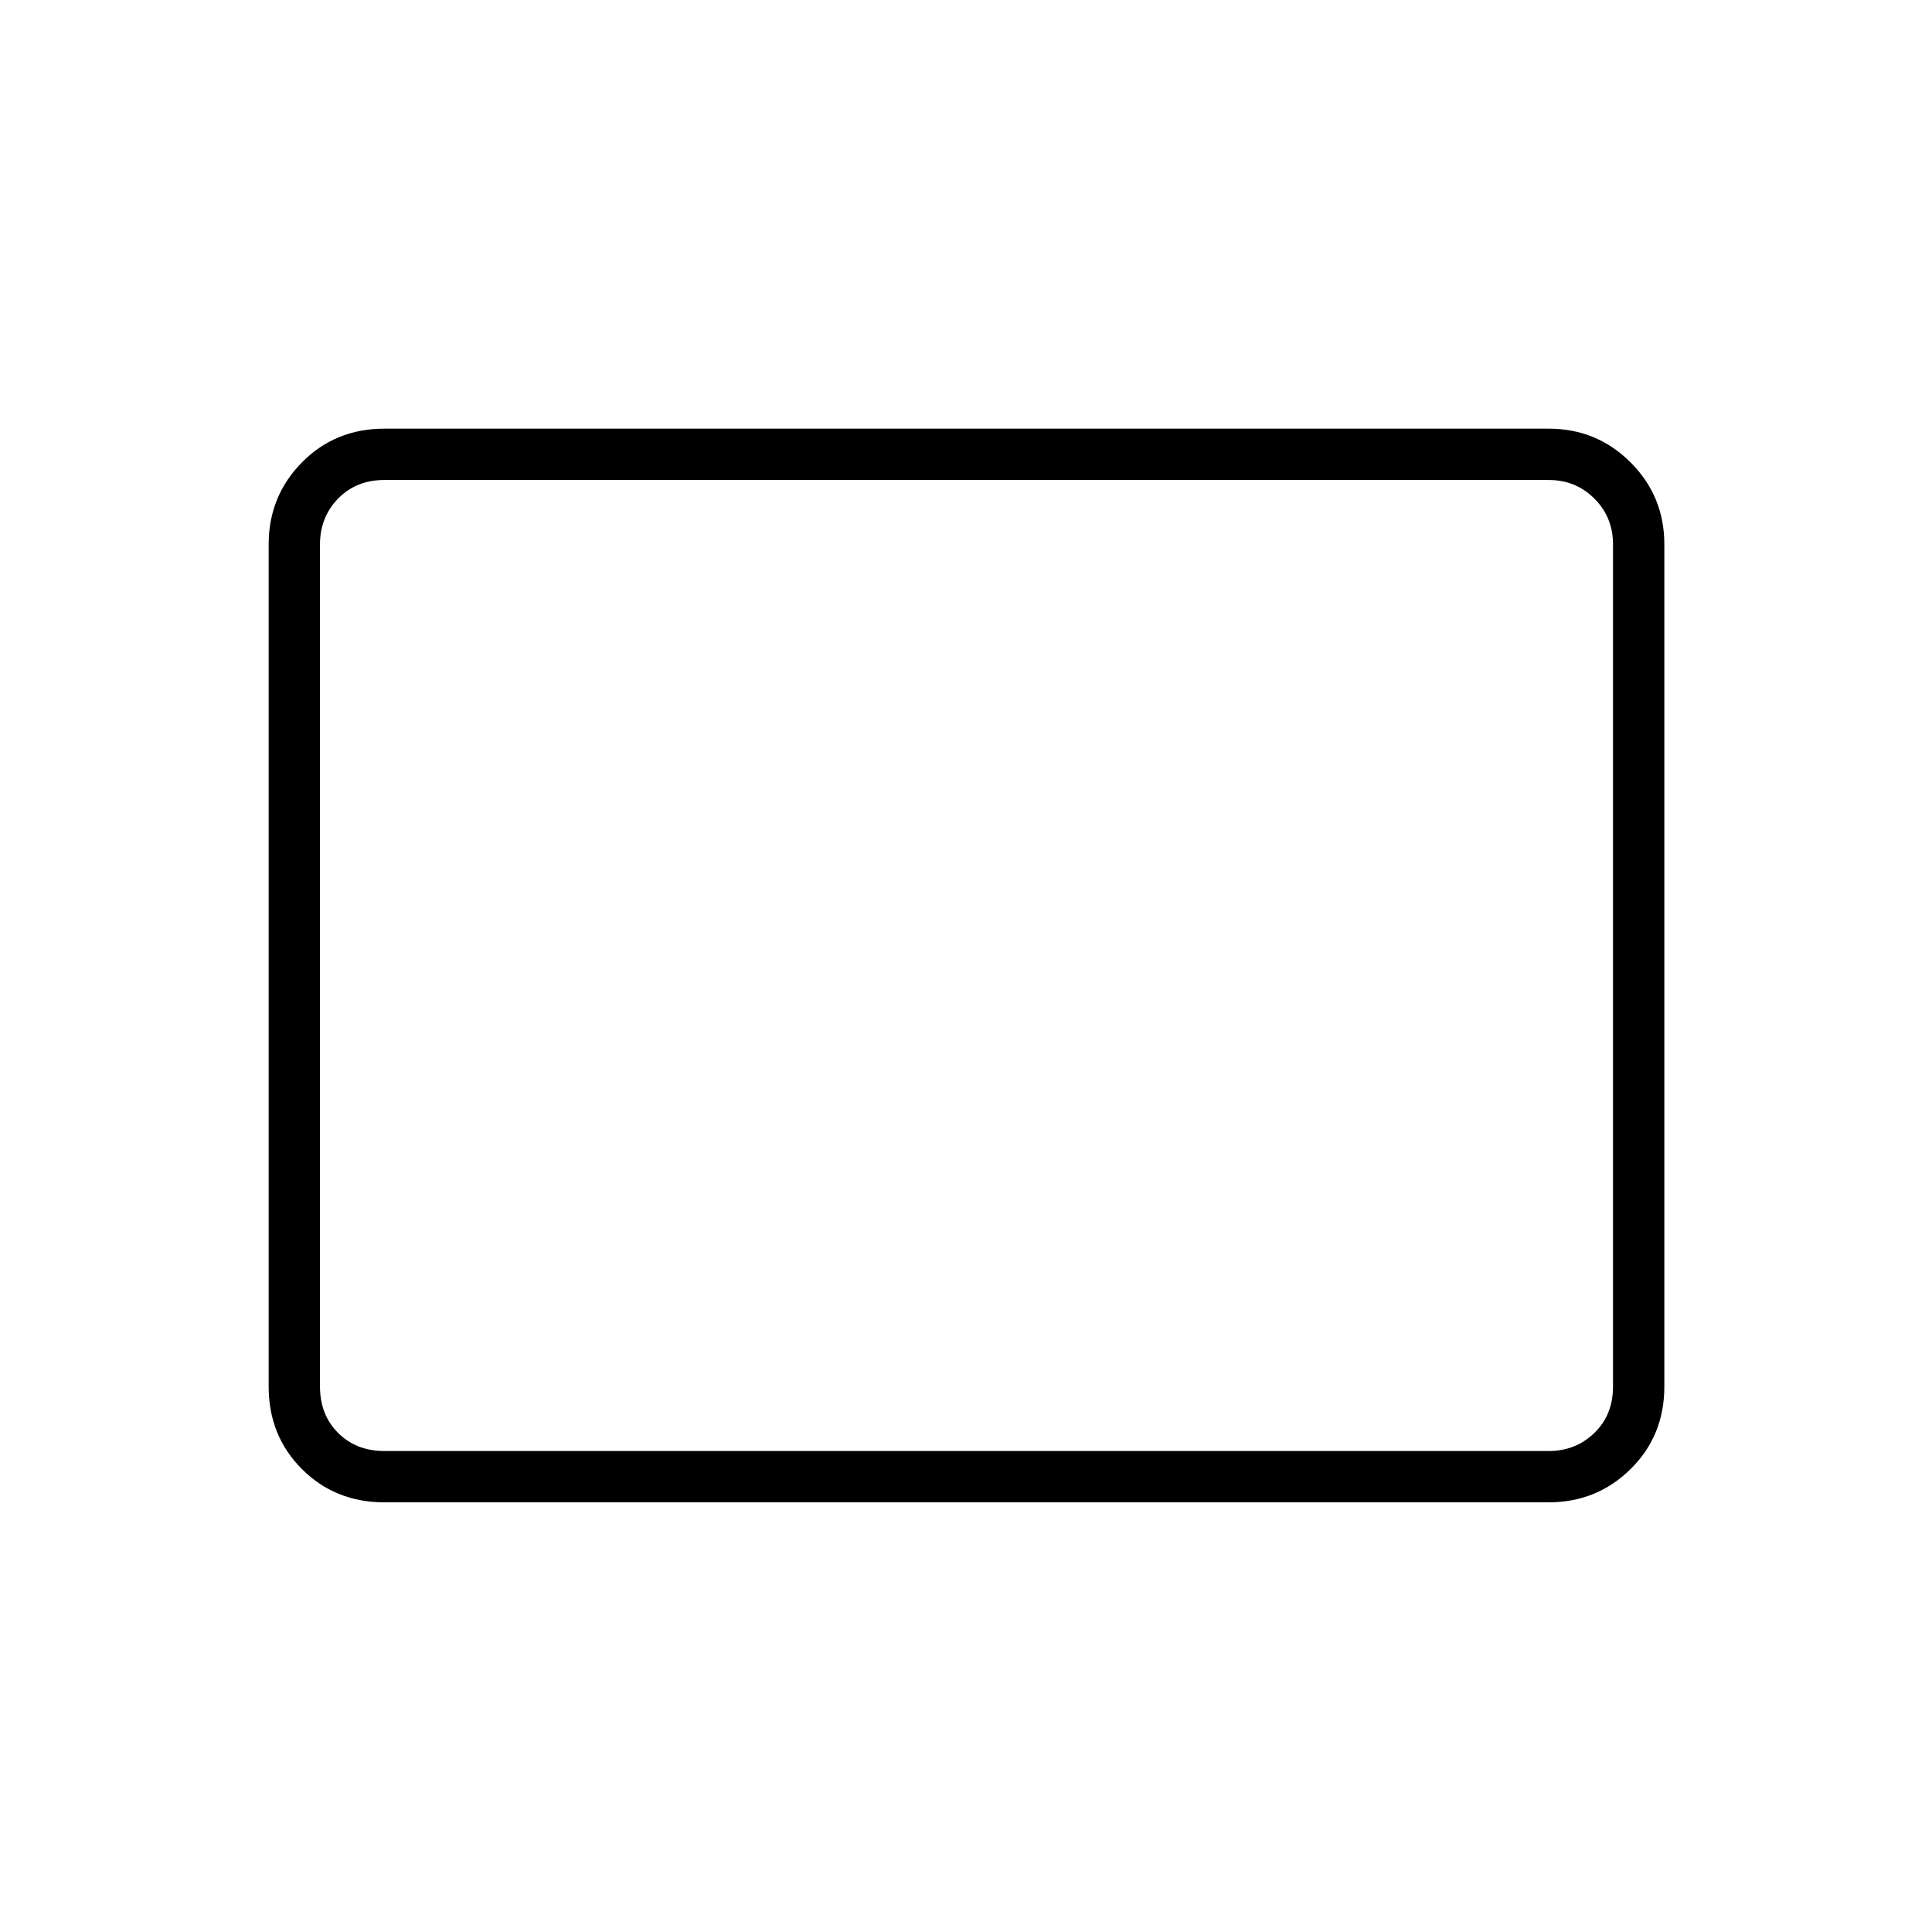 <svg xmlns="http://www.w3.org/2000/svg" height="24" viewBox="0 -960 960 960" width="24"><path d="M191-213.5q-24.44 0-40.97-16.53Q133.5-246.56 133.5-271v-418.5q0-23.97 16.53-40.73Q166.56-747 191-747h578.5q23.97 0 40.73 16.77Q827-713.47 827-689.5V-271q0 24.44-16.77 40.97-16.76 16.53-40.73 16.53H191Zm0-25.5h578.5q13.5 0 22.75-9t9.25-23v-418.5q0-13.5-9.25-22.75t-22.75-9.25H191q-14 0-23 9.25t-9 22.75V-271q0 14 9 23t23 9Zm-32 0v-482.5V-239Z"/></svg>